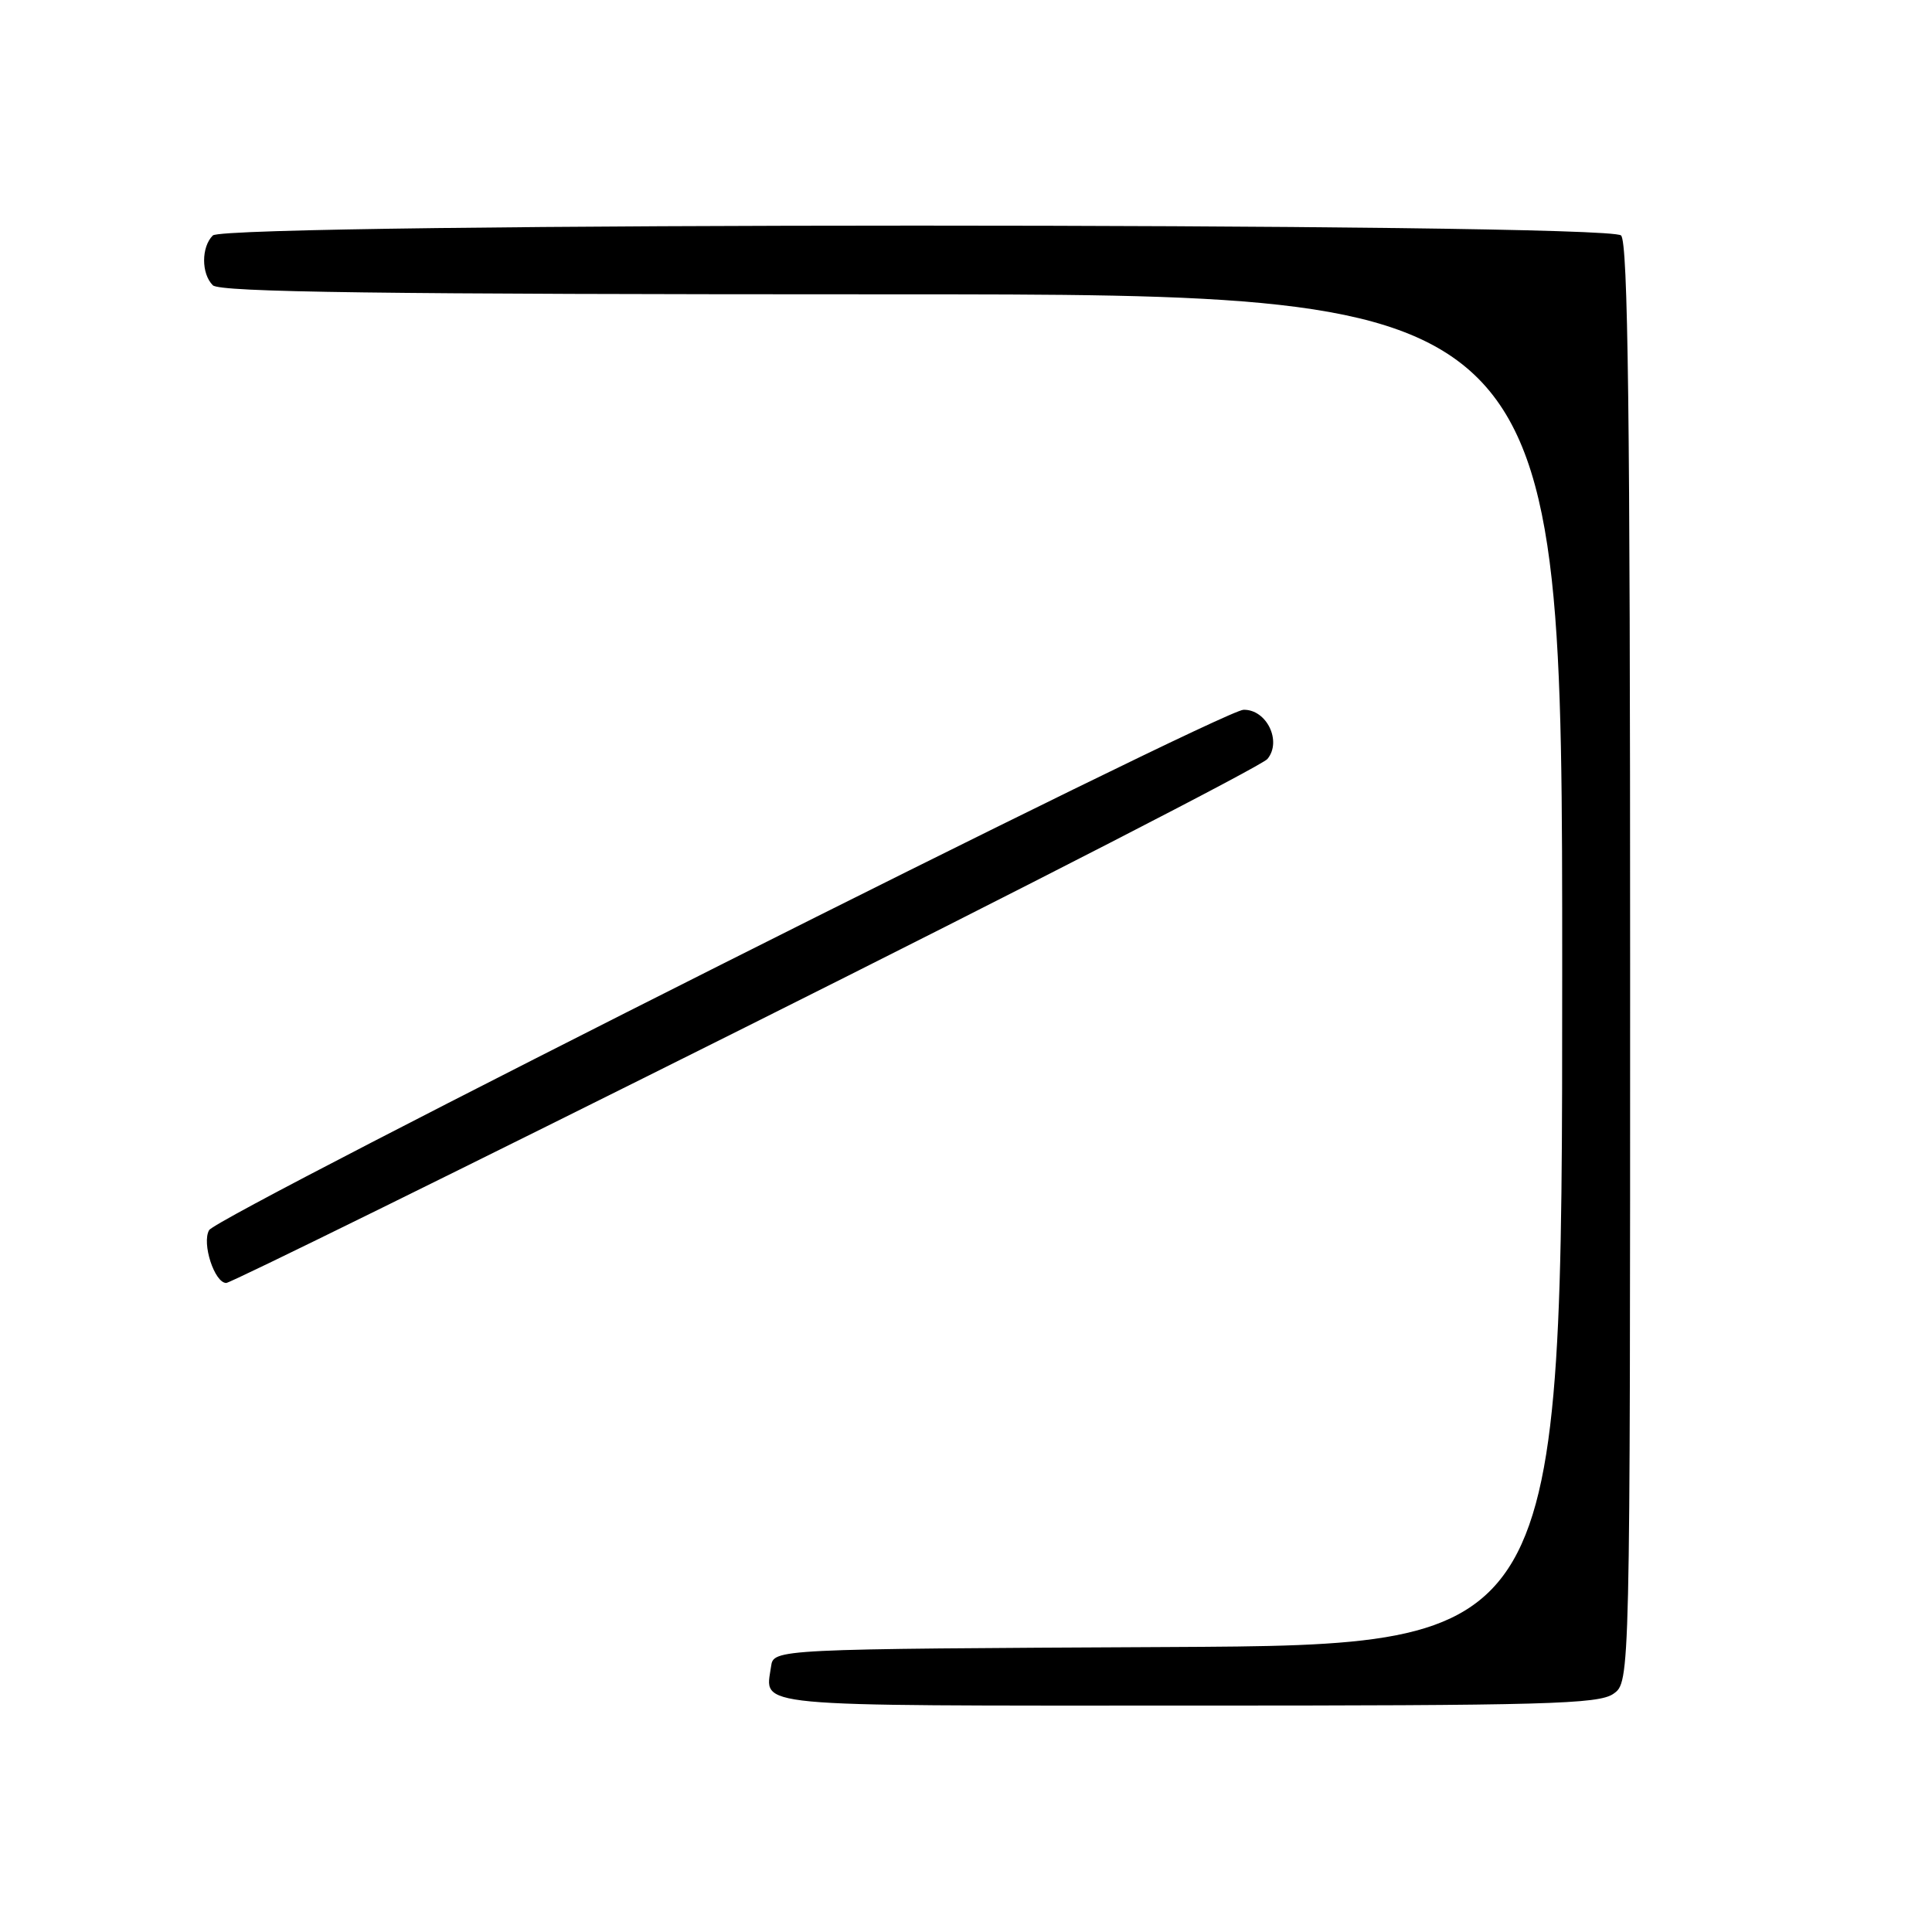 <?xml version="1.0" encoding="UTF-8" standalone="no"?>
<!DOCTYPE svg PUBLIC "-//W3C//DTD SVG 1.1//EN" "http://www.w3.org/Graphics/SVG/1.1/DTD/svg11.dtd" >
<svg xmlns="http://www.w3.org/2000/svg" xmlns:xlink="http://www.w3.org/1999/xlink" version="1.1" viewBox="0 0 256 256">
 <g >
 <path fill="currentColor"
d=" M 213.78 224.44 C 216.00 222.89 216.00 222.89 216.00 127.64 C 216.00 54.90 215.72 32.12 214.80 31.20 C 213.06 29.46 29.94 29.46 28.20 31.20 C 26.66 32.74 26.66 36.26 28.20 37.80 C 29.12 38.72 50.47 39.00 118.20 39.00 C 207.00 39.00 207.00 39.00 207.00 128.49 C 207.00 217.98 207.00 217.98 154.75 218.24 C 102.50 218.50 102.50 218.50 102.17 220.82 C 101.40 226.26 98.61 226.00 157.25 226.00 C 204.78 226.00 211.83 225.81 213.78 224.44 Z  M 98.80 136.10 C 136.08 117.46 167.19 101.47 167.94 100.57 C 169.89 98.22 167.83 93.98 164.77 94.05 C 161.84 94.12 28.85 161.02 27.71 163.00 C 26.71 164.73 28.42 170.00 29.98 170.00 C 30.54 170.00 61.51 154.75 98.80 136.10 Z "/>
</g>
</svg>
